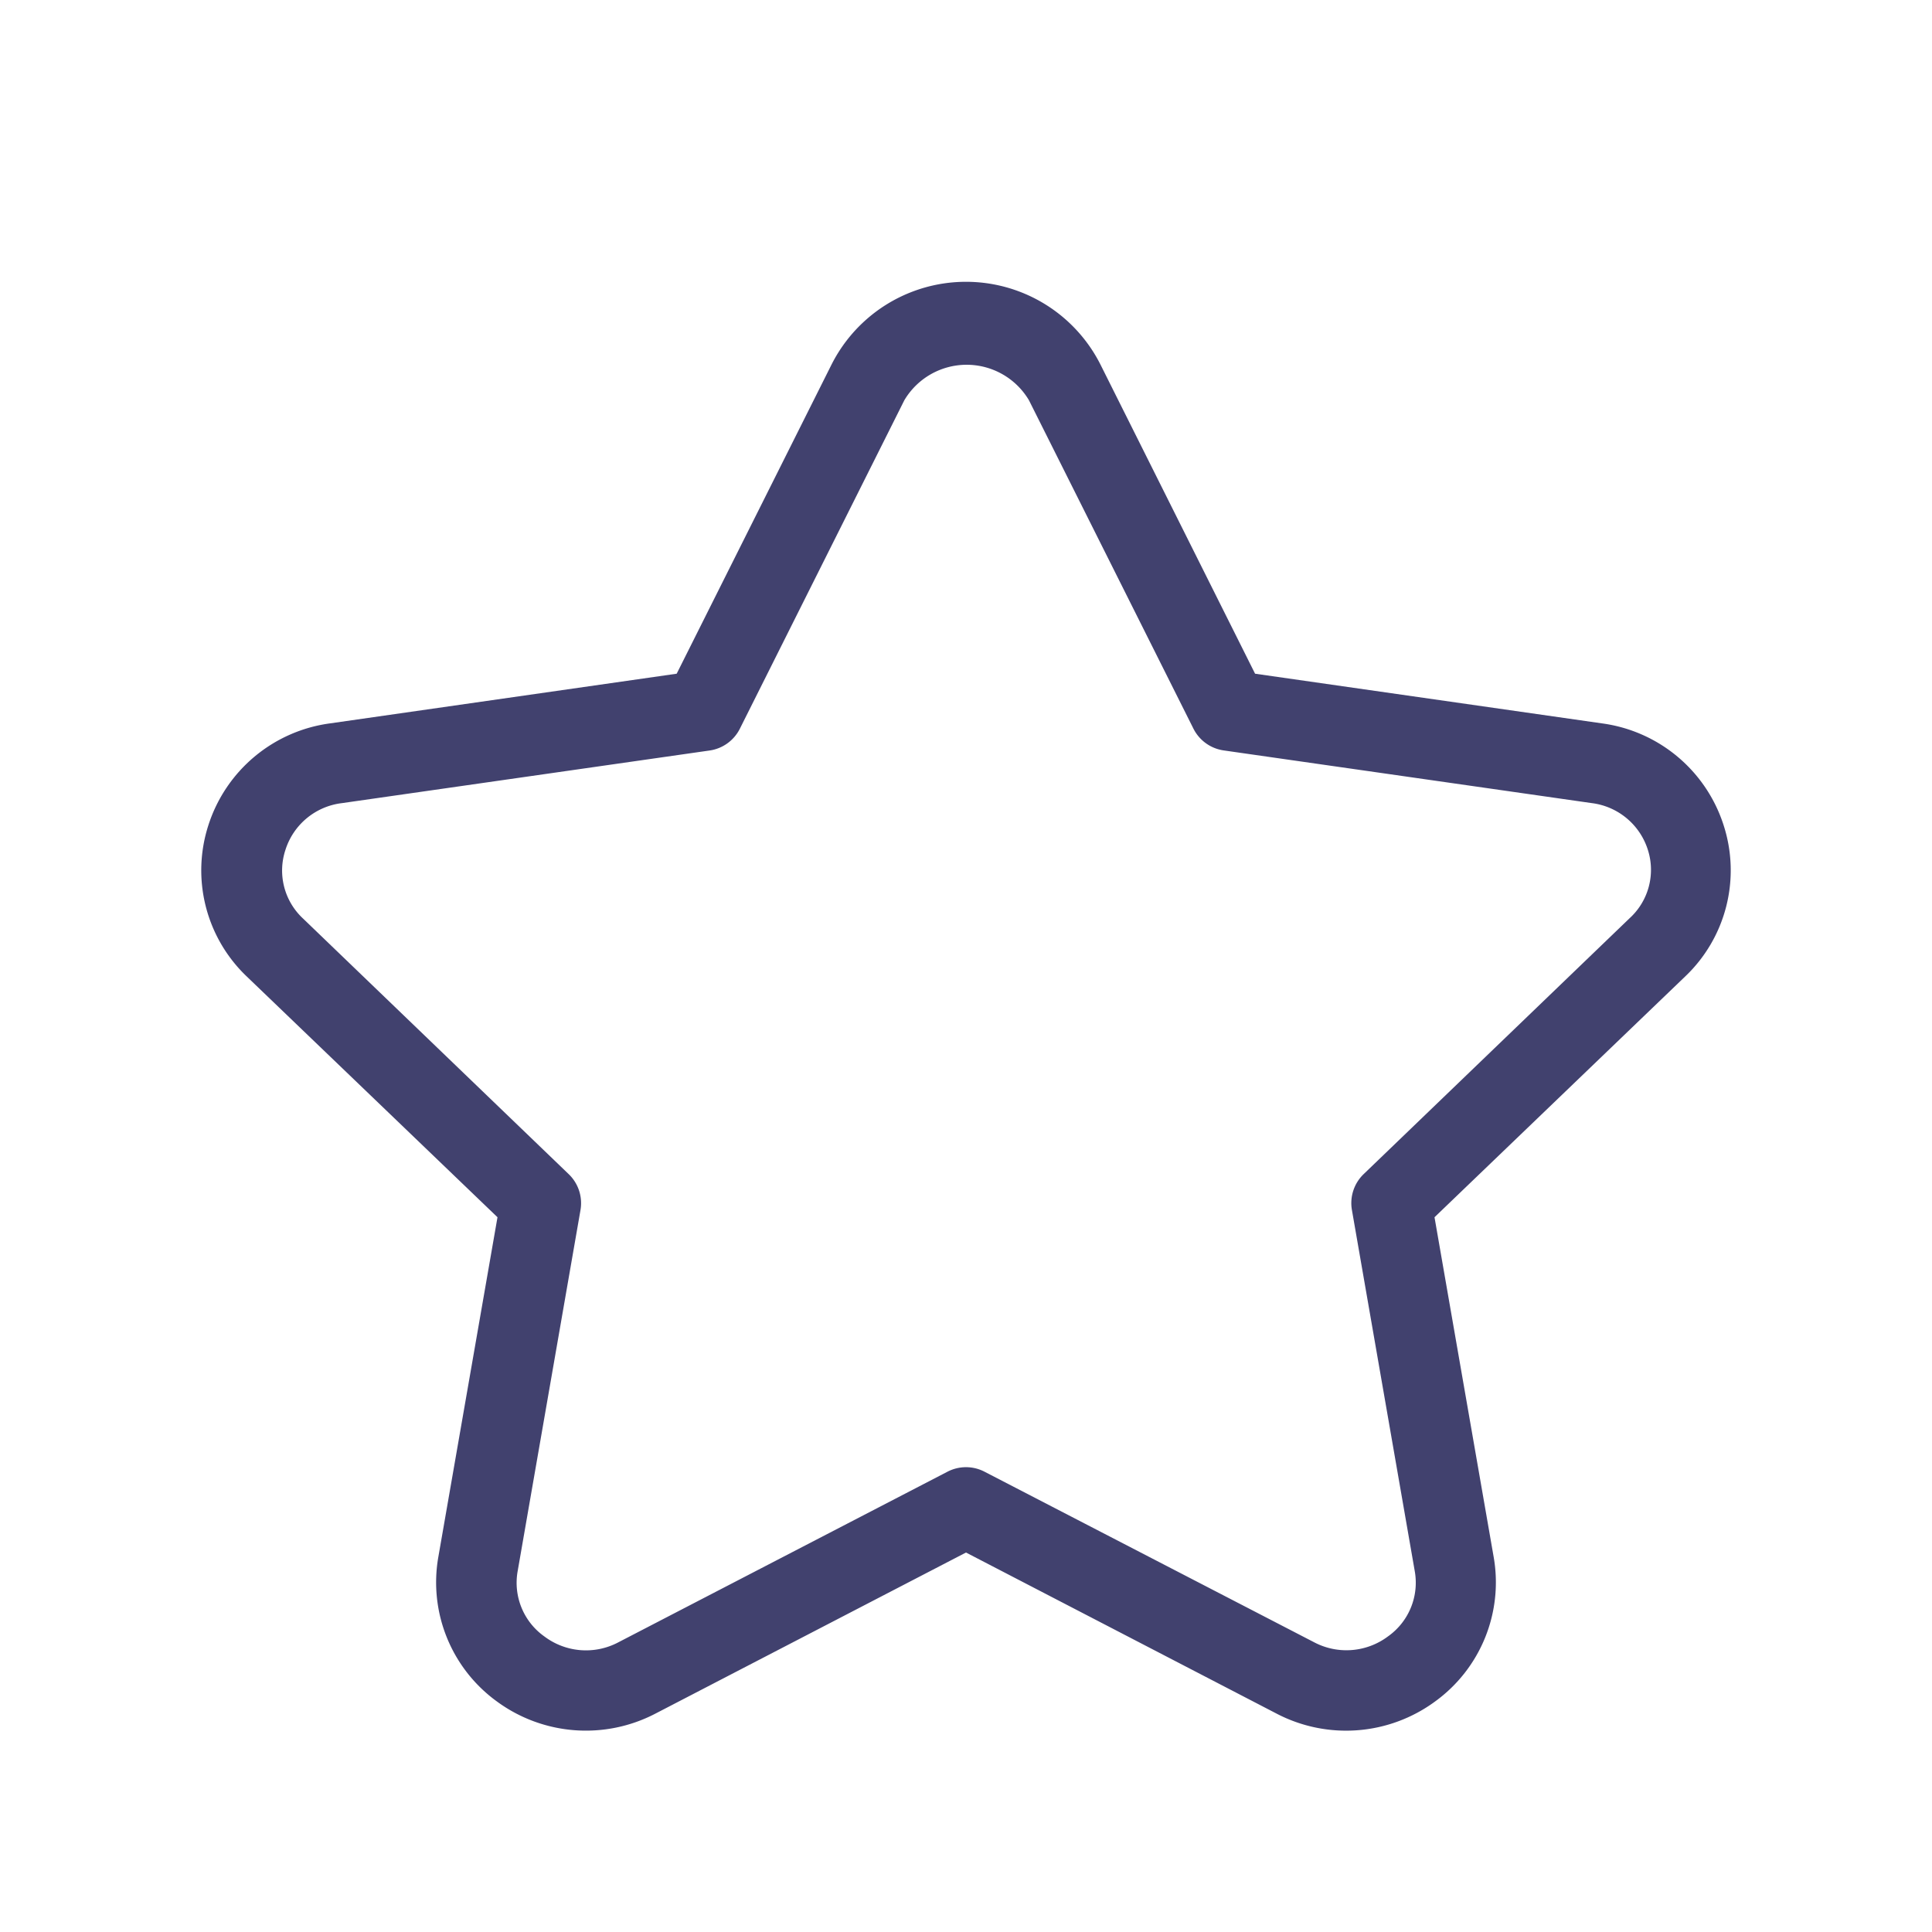 <svg id="magicoon-Light" xmlns="http://www.w3.org/2000/svg" viewBox="0 0 24 24"><defs><style>.cls-1{fill:#41416e;}</style></defs><title>star</title><g id="star-Light"><path id="star-Light-2" data-name="star-Light" class="cls-1" d="M21.411,10.25A1.844,1.844,0,0,0,19.9,8.986l-4.309-.617L13.668,4.524h0a1.871,1.871,0,0,0-3.336,0L8.406,8.369,4.1,8.986A1.844,1.844,0,0,0,2.589,10.25a1.821,1.821,0,0,0,.477,1.881l3.114,2.99-.735,4.221a1.827,1.827,0,0,0,.726,1.793,1.868,1.868,0,0,0,1.973.151l3.856-2,3.856,2a1.866,1.866,0,0,0,1.973-.151,1.827,1.827,0,0,0,.726-1.793l-.735-4.221,3.114-2.991A1.819,1.819,0,0,0,21.411,10.25Zm-1.17,1.159-3.3,3.175a.5.5,0,0,0-.147.447l.78,4.483a.817.817,0,0,1-.332.814.861.861,0,0,1-.921.071L12.23,18.282a.5.5,0,0,0-.46,0L7.684,20.4a.859.859,0,0,1-.921-.071.817.817,0,0,1-.332-.814l.78-4.483a.5.5,0,0,0-.147-.447l-3.3-3.175a.814.814,0,0,1-.218-.853.84.84,0,0,1,.7-.58l4.569-.654a.5.5,0,0,0,.376-.271l2.043-4.08a.9.9,0,0,1,1.548,0h0l2.043,4.079a.5.5,0,0,0,.376.271l4.569.654a.84.84,0,0,1,.7.58A.814.814,0,0,1,20.241,11.409Z"/></g></svg>
